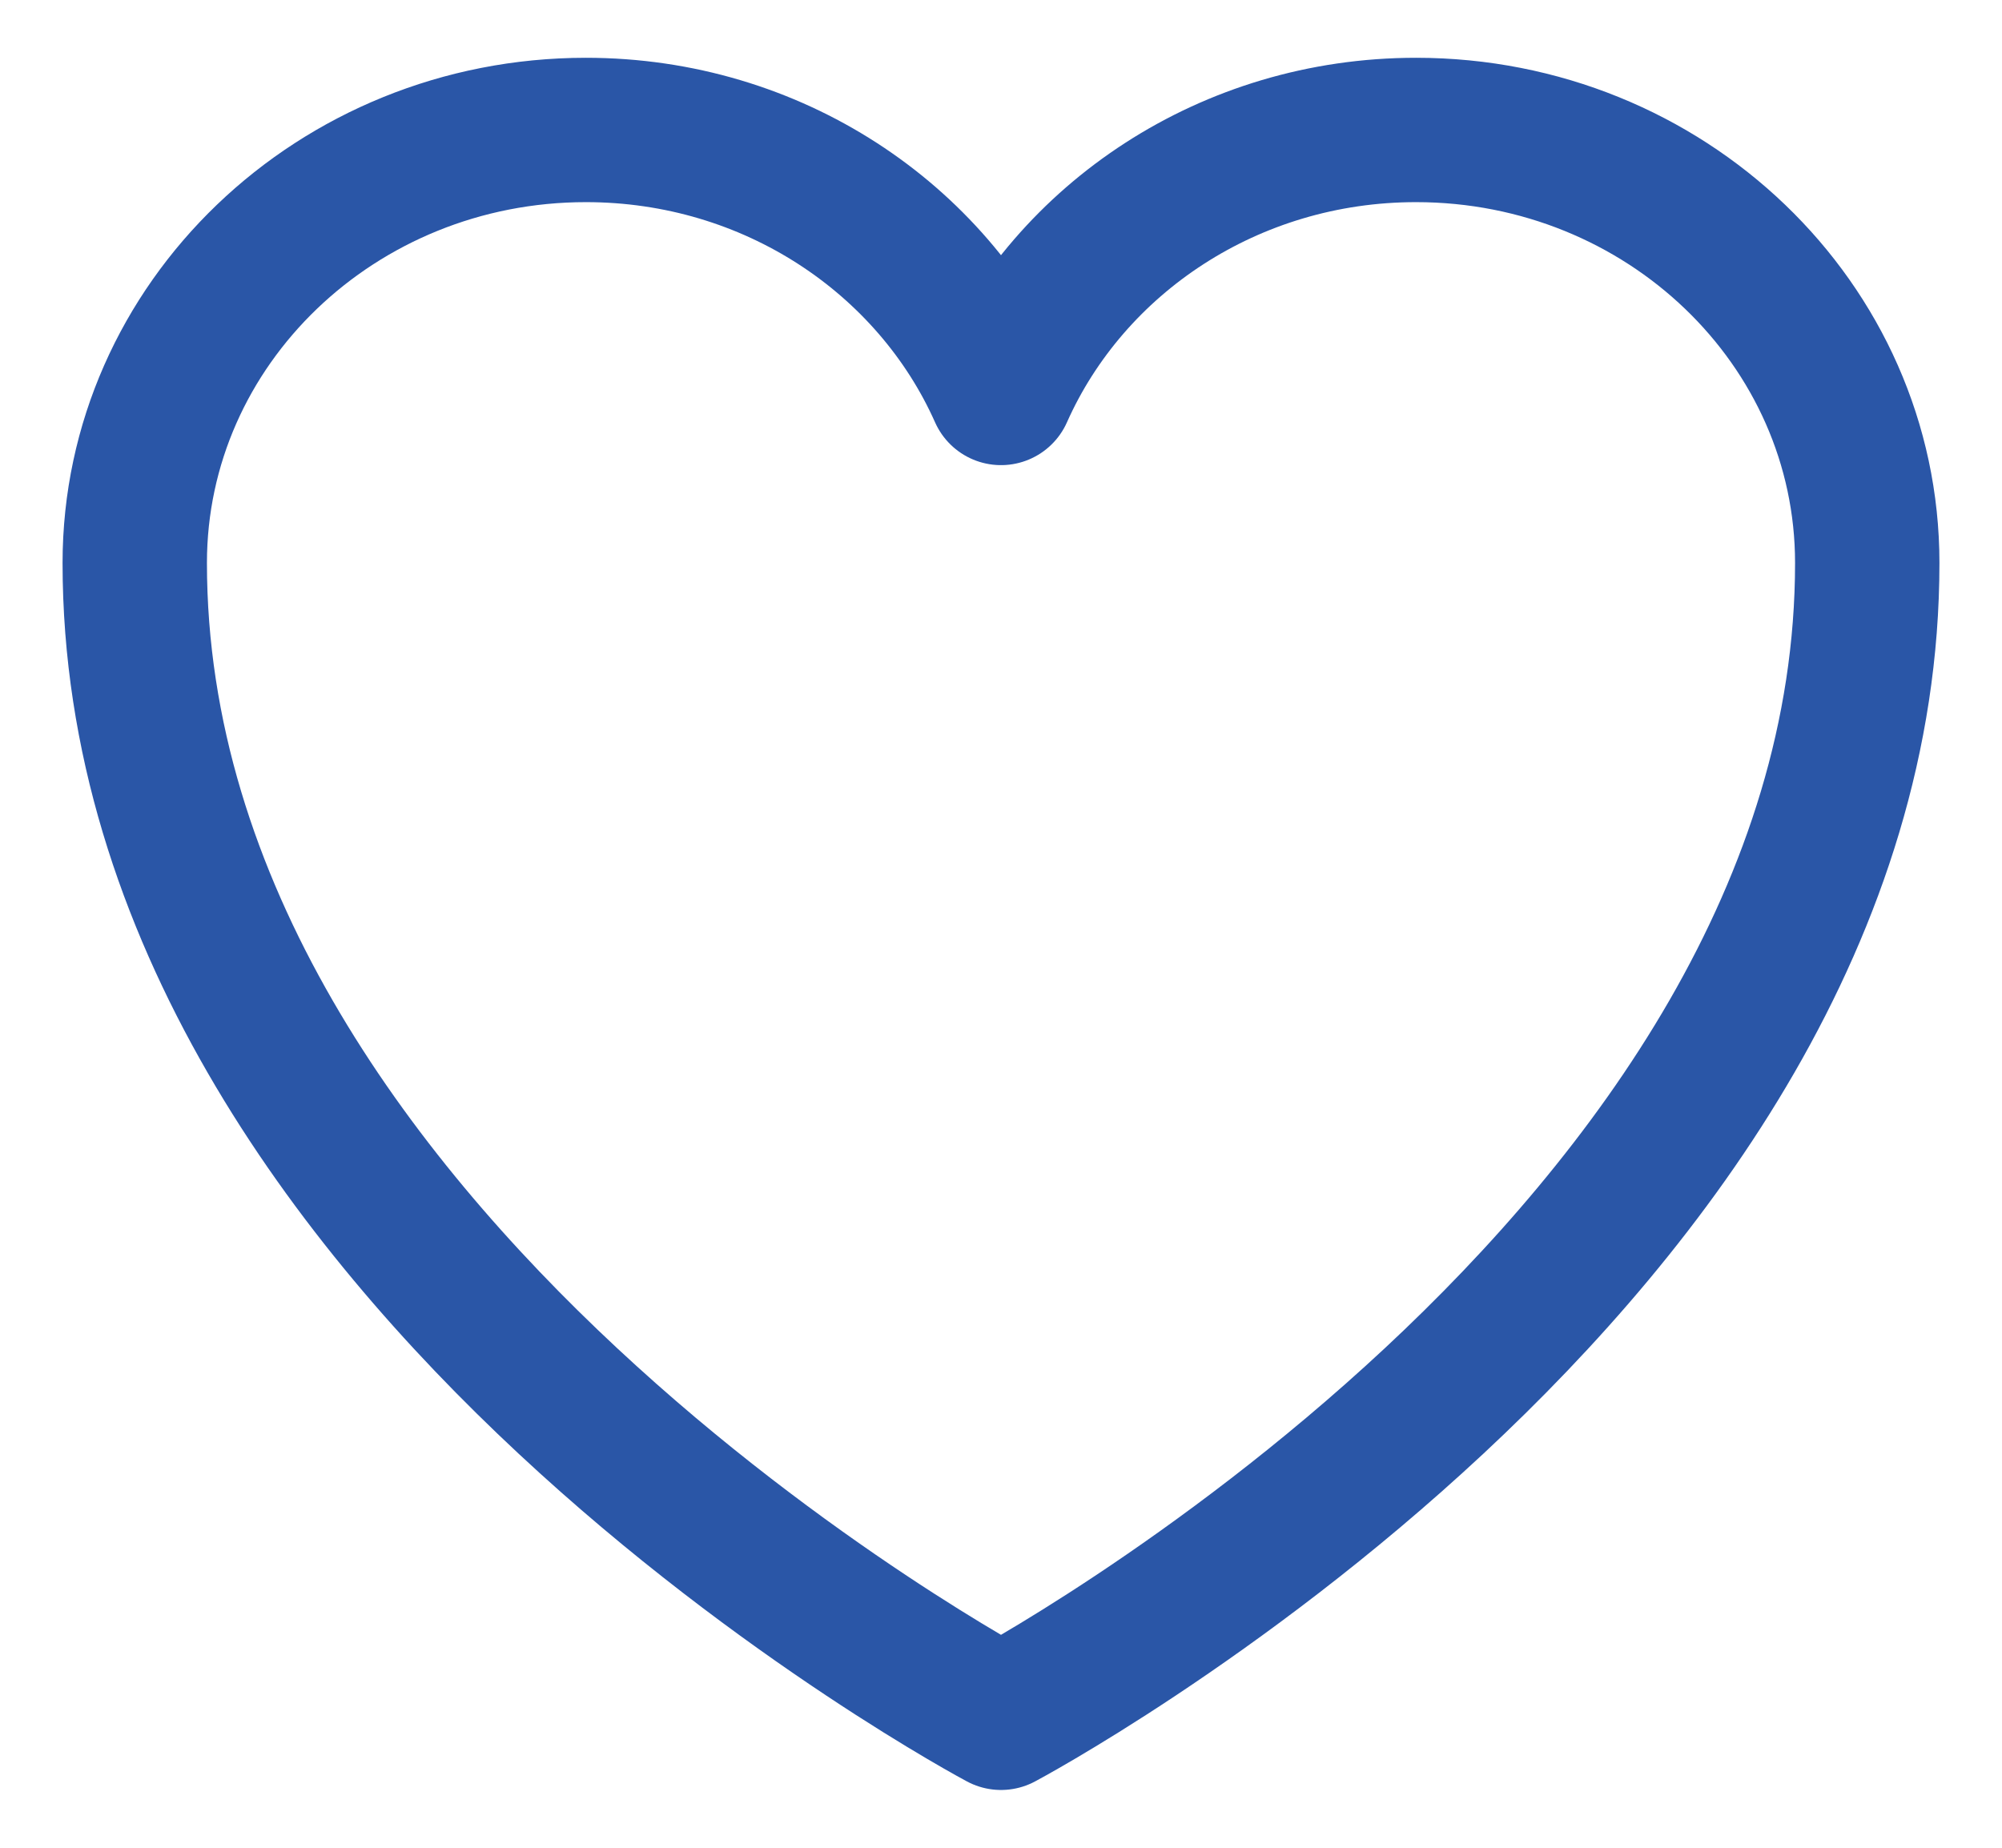 <svg width="26" height="24" viewBox="0 0 26 24" fill="none" xmlns="http://www.w3.org/2000/svg">
<path d="M24.25 7.312C24.25 4.206 21.626 1.688 18.39 1.688C15.971 1.688 13.894 3.095 13 5.104C12.106 3.095 10.029 1.688 7.609 1.688C4.375 1.688 1.75 4.206 1.75 7.312C1.75 16.337 13 22.312 13 22.312C13 22.312 24.25 16.337 24.25 7.312Z" stroke="#2A56A7" stroke-width="1.875" stroke-linecap="round" stroke-linejoin="round"/>
</svg>

